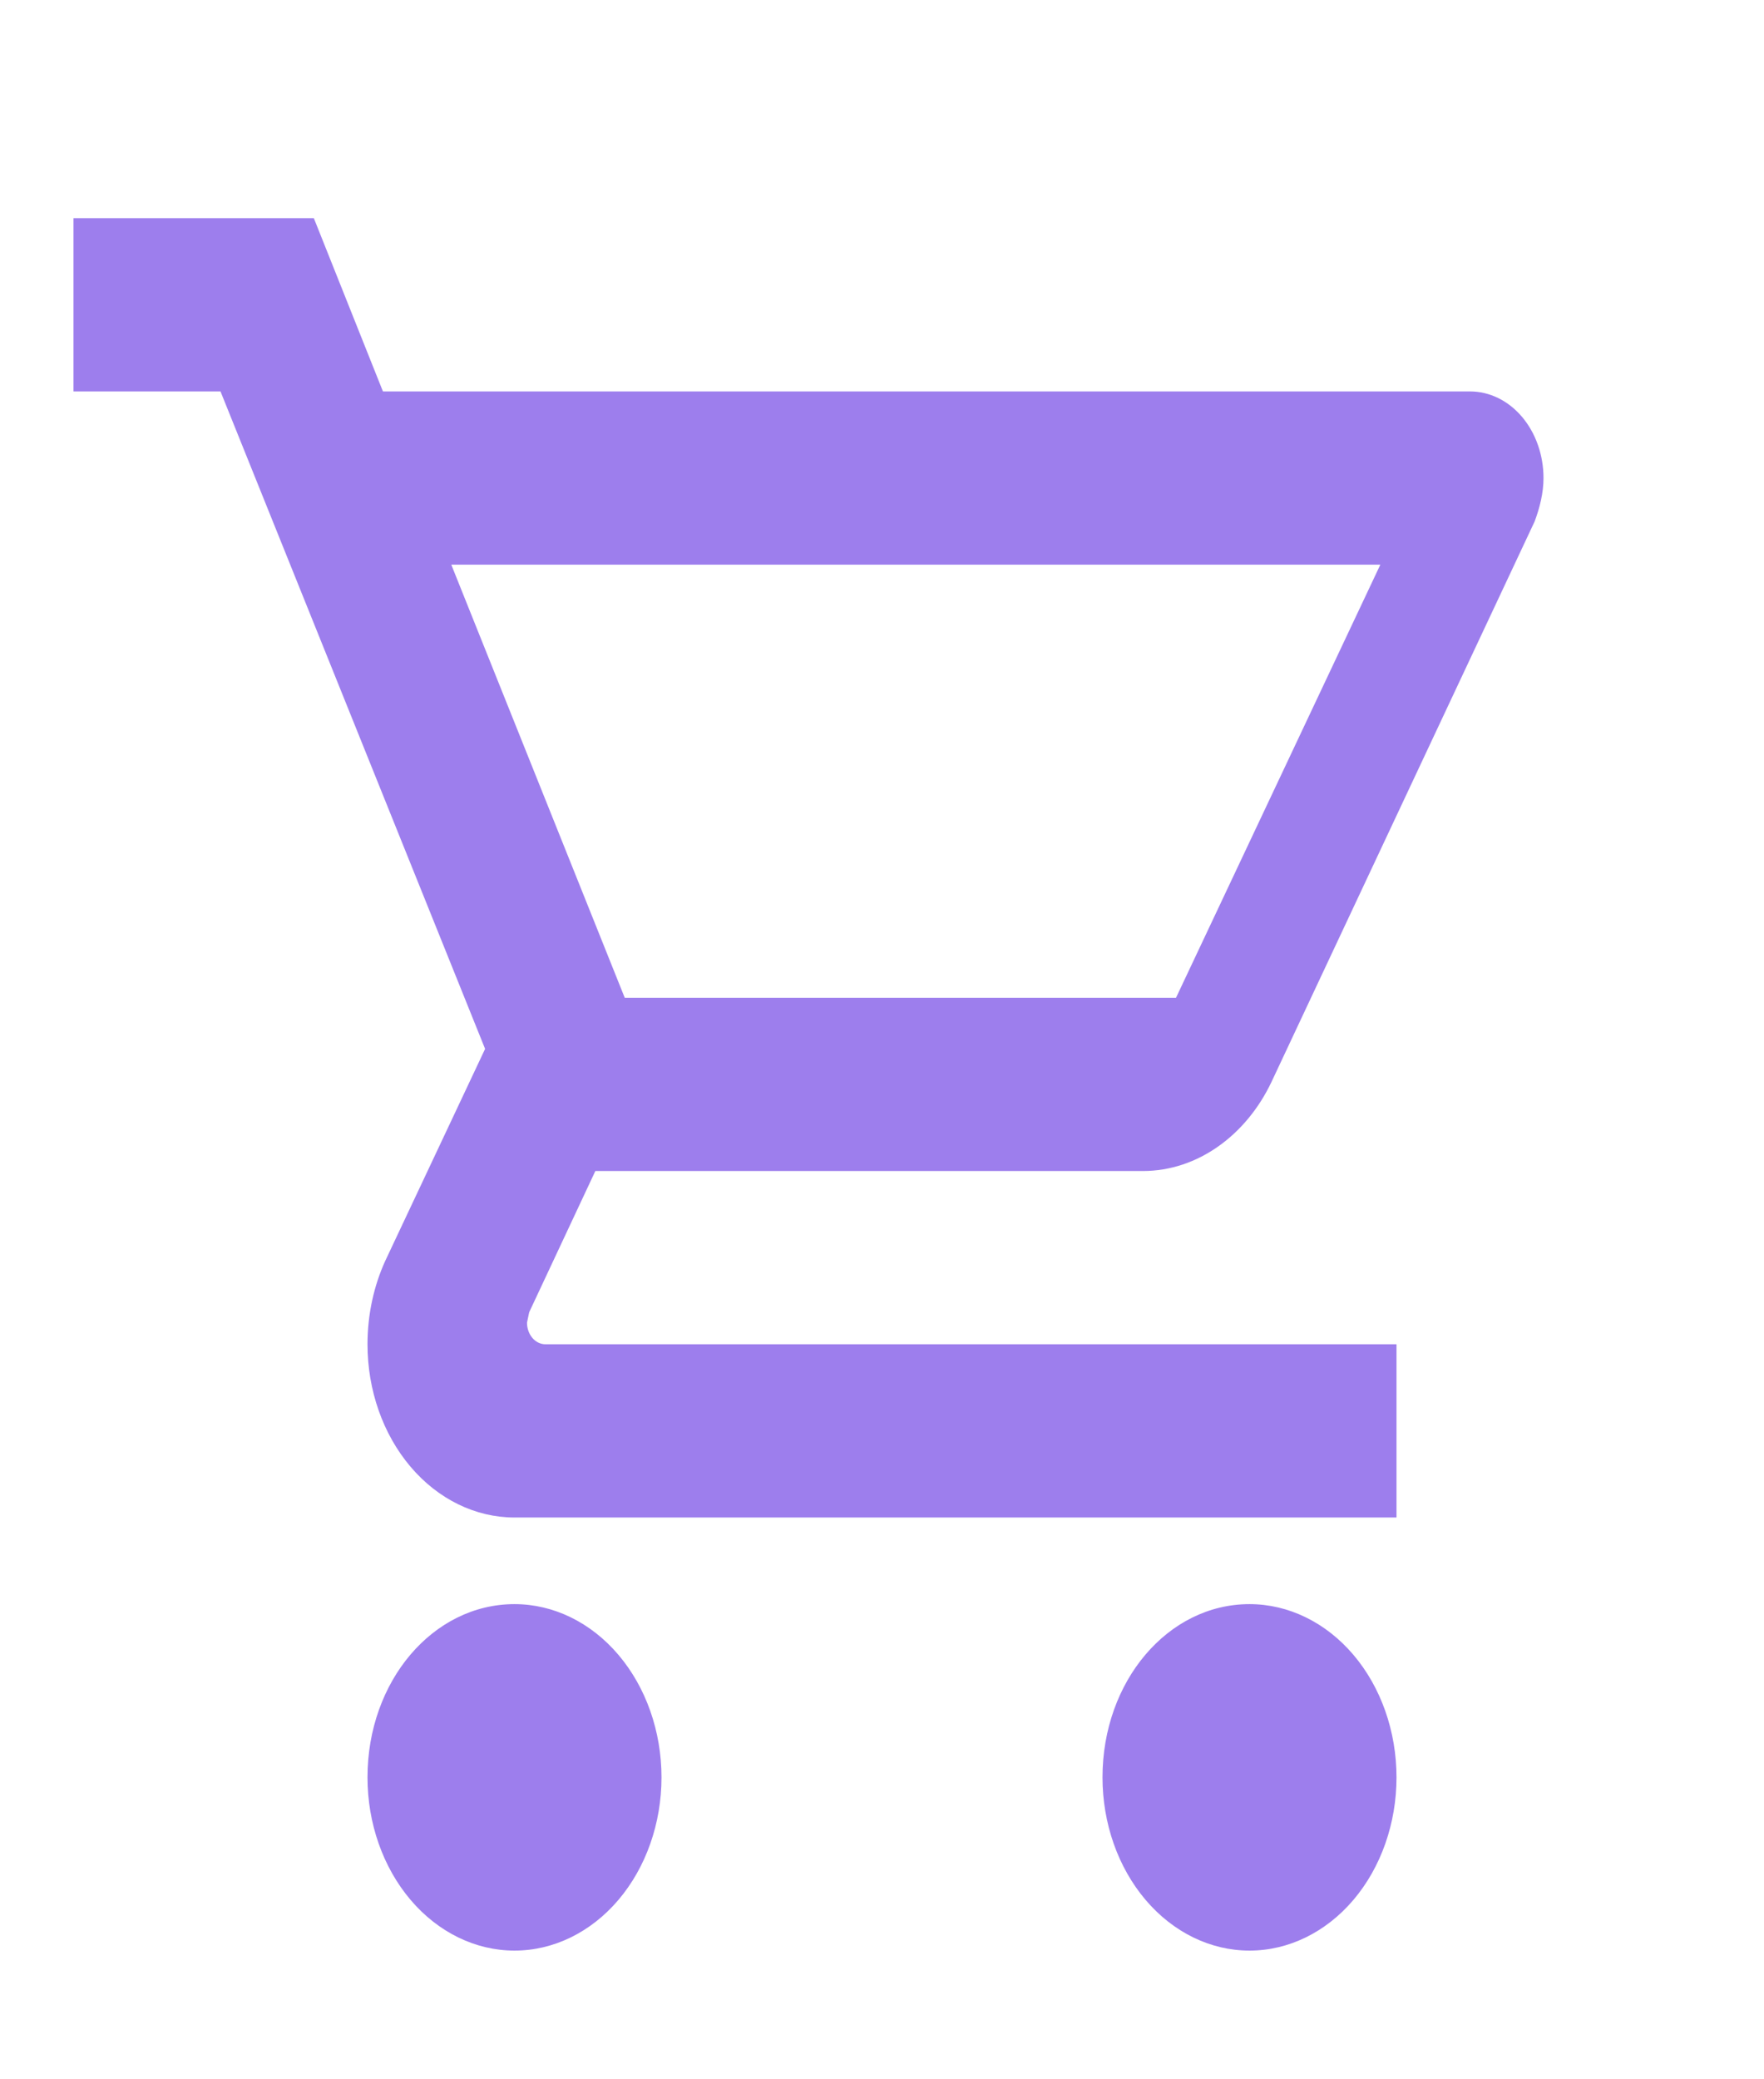 <svg width="157" height="185" viewBox="0 0 157 185" fill="none" xmlns="http://www.w3.org/2000/svg">
<g filter="url(#filter0_d_4_4)">
<path d="M111.208 138.75C114.678 138.75 118.006 140.374 120.46 143.265C122.913 146.157 124.292 150.078 124.292 154.167C124.292 158.255 122.913 162.177 120.46 165.068C118.006 167.959 114.678 169.583 111.208 169.583C107.738 169.583 104.411 167.959 101.957 165.068C99.503 162.177 98.125 158.255 98.125 154.167C98.125 145.61 103.947 138.75 111.208 138.75ZM6.542 15.417H27.933L34.082 30.833H130.833C132.568 30.833 134.232 31.645 135.459 33.091C136.686 34.537 137.375 36.497 137.375 38.542C137.375 39.852 137.048 41.163 136.59 42.396L113.171 92.269C110.947 96.971 106.629 100.208 101.723 100.208H52.987L47.1 112.773L46.904 113.698C46.904 114.209 47.076 114.699 47.383 115.061C47.69 115.422 48.105 115.625 48.539 115.625H124.292V131.042H45.792C42.322 131.042 38.994 129.417 36.54 126.526C34.087 123.635 32.708 119.714 32.708 115.625C32.708 112.927 33.297 110.383 34.278 108.225L43.175 89.34L19.625 30.833H6.542V15.417ZM45.792 138.75C49.262 138.75 52.589 140.374 55.043 143.265C57.497 146.157 58.875 150.078 58.875 154.167C58.875 158.255 57.497 162.177 55.043 165.068C52.589 167.959 49.262 169.583 45.792 169.583C42.322 169.583 38.994 167.959 36.54 165.068C34.087 162.177 32.708 158.255 32.708 154.167C32.708 145.61 38.53 138.75 45.792 138.75ZM104.667 84.792L122.853 46.25H40.166L55.604 84.792H104.667Z" fill="#9D7EED"/>
</g>
<defs>
<filter id="filter0_d_4_4" x="-4" y="0" width="165" height="193" filterUnits="userSpaceOnUse" color-interpolation-filters="sRGB">
<feFlood flood-opacity="0" result="BackgroundImageFix"/>
<feColorMatrix in="SourceAlpha" type="matrix" values="0 0 0 0 0 0 0 0 0 0 0 0 0 0 0 0 0 0 127 0" result="hardAlpha"/>
<feOffset dy="4"/>
<feGaussianBlur stdDeviation="2"/>
<feComposite in2="hardAlpha" operator="out"/>
<feColorMatrix type="matrix" values="0 0 0 0 0 0 0 0 0 0 0 0 0 0 0 0 0 0 0.25 0"/>
<feBlend mode="normal" in2="BackgroundImageFix" result="effect1_dropShadow_4_4"/>
<feBlend mode="normal" in="SourceGraphic" in2="effect1_dropShadow_4_4" result="shape"/>
</filter>
</defs>
</svg>

